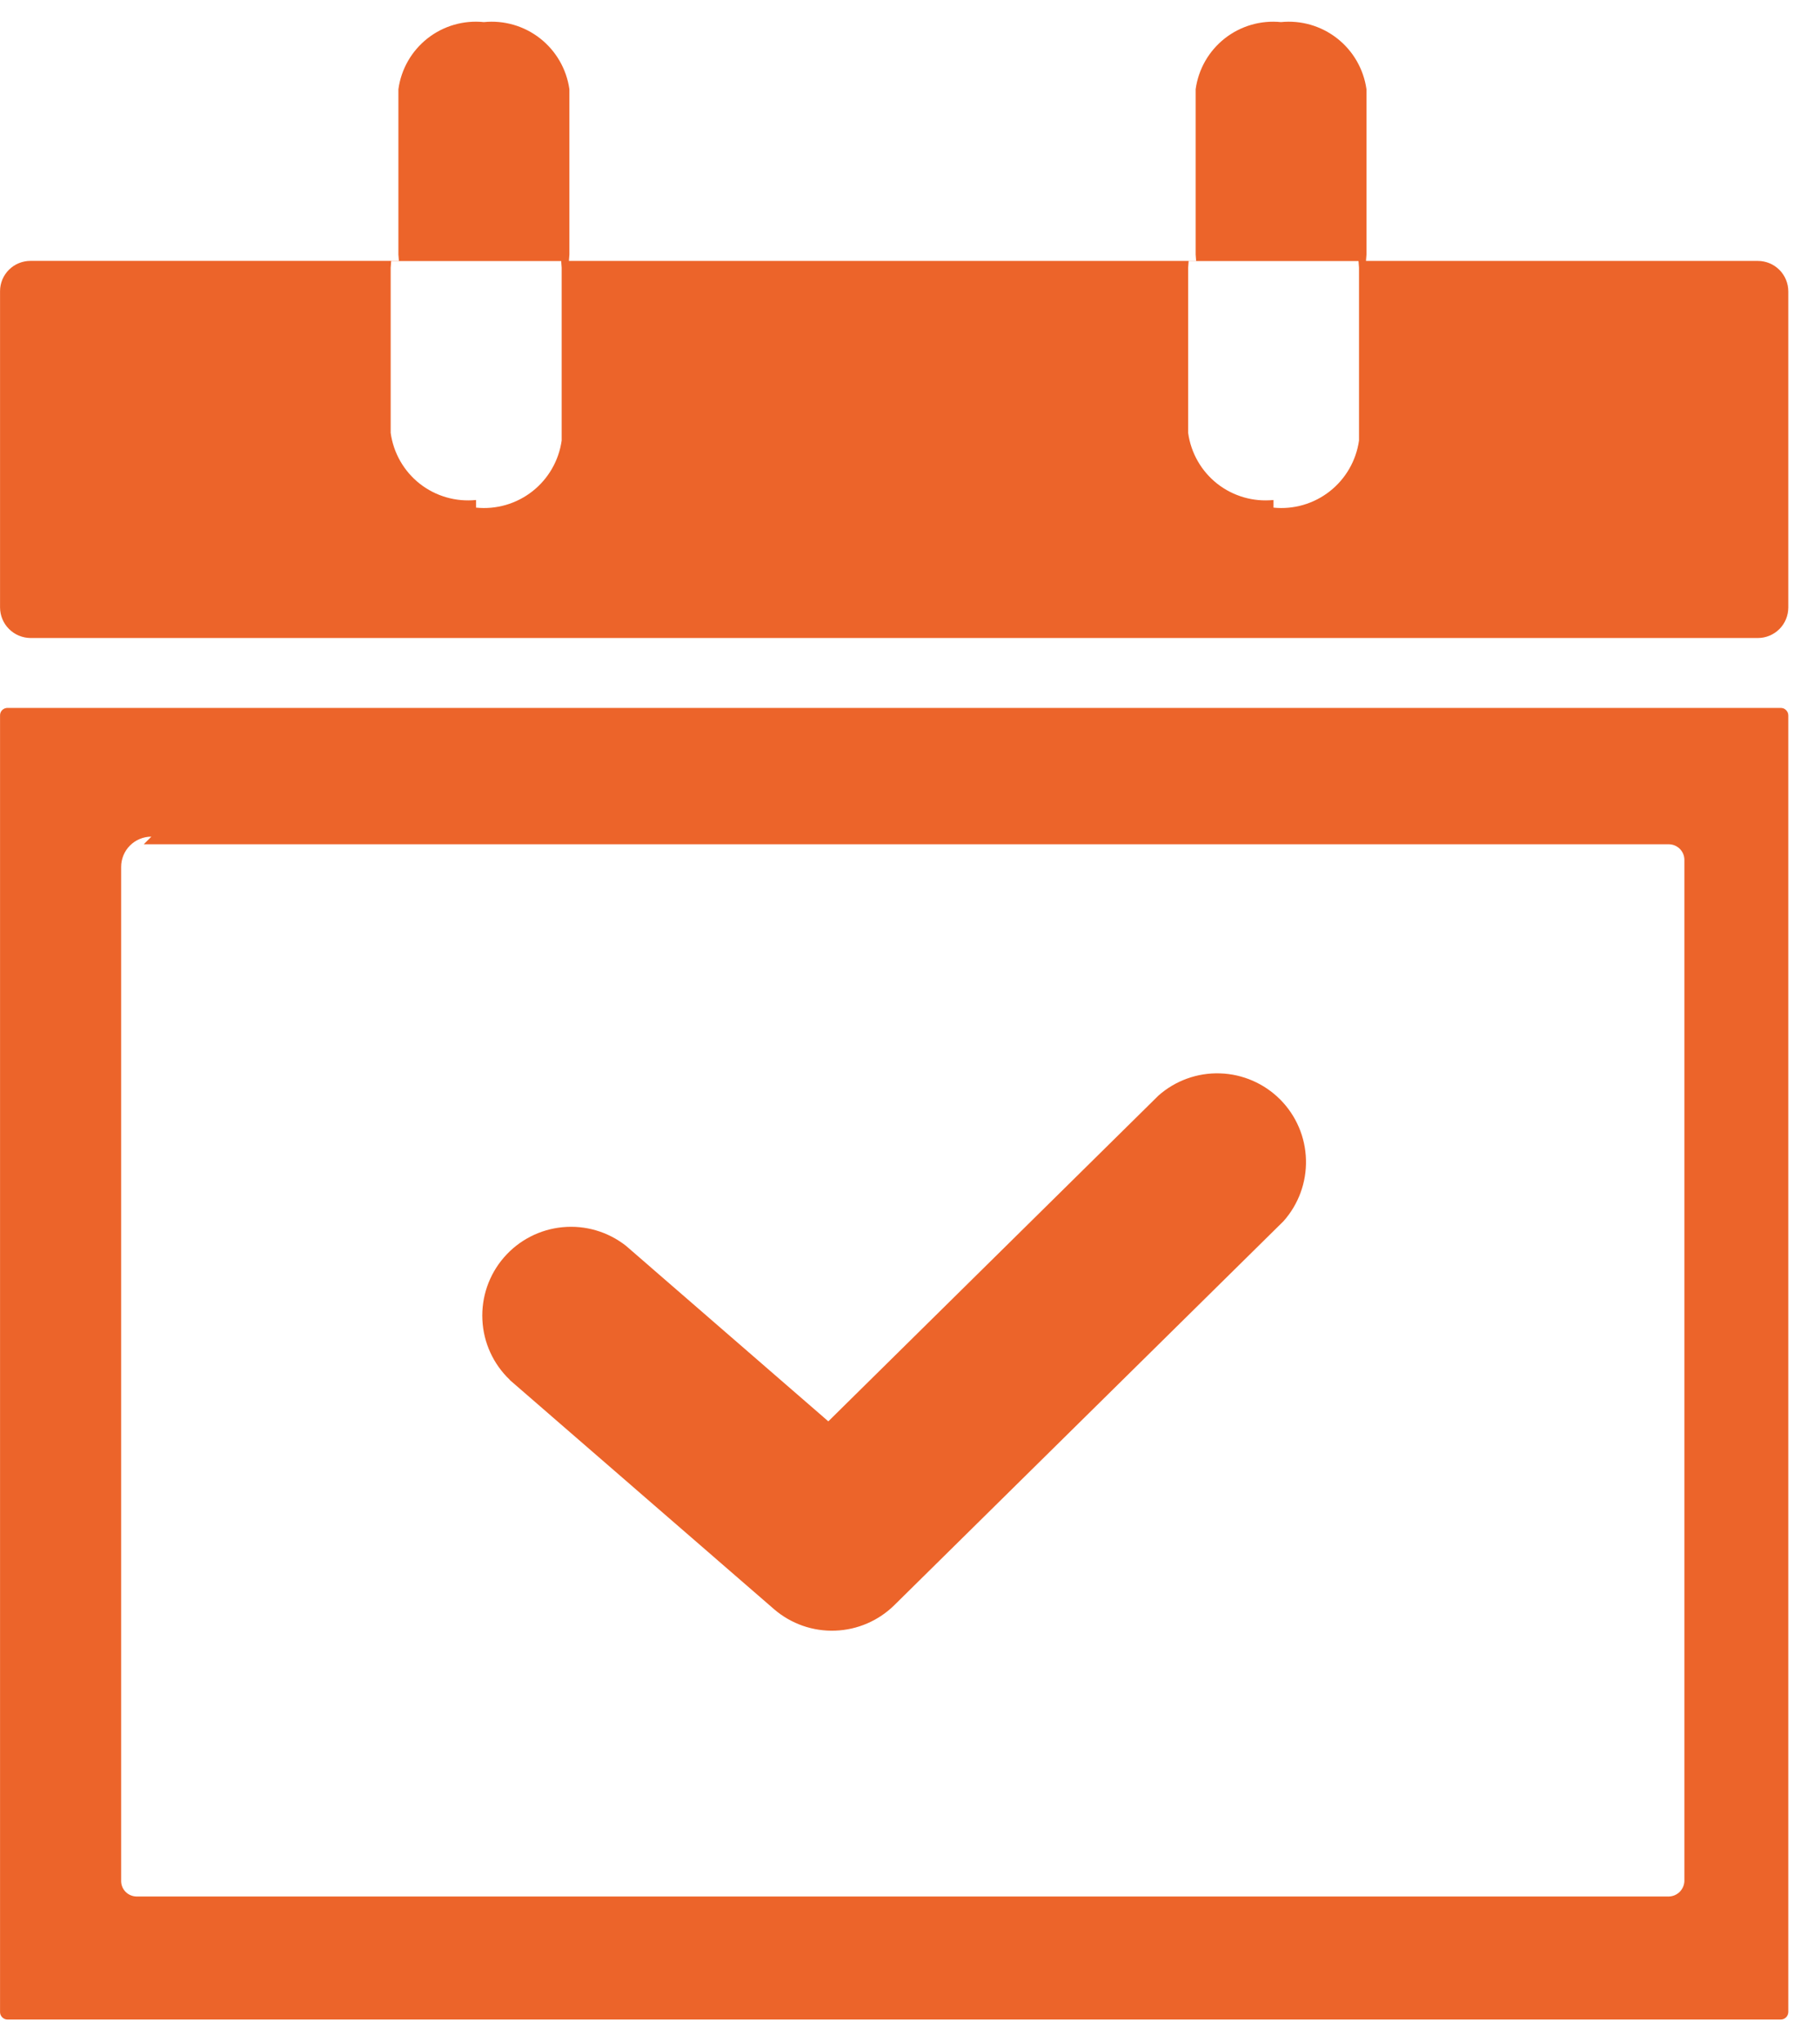 <svg width="41" height="46" viewBox="0 0 41 46" fill="none" xmlns="http://www.w3.org/2000/svg">
<path fill-rule="evenodd" clip-rule="evenodd" d="M0.686 5.877H8.986L8.975 5.734V2.01C9.037 1.557 9.272 1.147 9.632 0.864C9.991 0.582 10.446 0.451 10.901 0.498C11.355 0.452 11.809 0.584 12.168 0.866C12.527 1.148 12.763 1.558 12.827 2.01V5.735L12.816 5.878H26.946L26.935 5.735V2.01C26.997 1.558 27.232 1.148 27.59 0.866C27.949 0.584 28.403 0.452 28.857 0.498C29.311 0.452 29.765 0.584 30.124 0.866C30.483 1.148 30.719 1.558 30.783 2.01V5.735L30.772 5.878H39.601C39.782 5.878 39.956 5.951 40.085 6.079C40.213 6.207 40.285 6.381 40.286 6.563V13.688C40.285 13.87 40.213 14.044 40.085 14.172C39.956 14.3 39.782 14.373 39.601 14.373H0.686C0.504 14.371 0.33 14.298 0.202 14.169C0.074 14.041 0.002 13.867 0.001 13.685V6.559C0.001 6.469 0.019 6.381 0.053 6.298C0.088 6.215 0.138 6.14 0.202 6.077C0.266 6.013 0.341 5.963 0.424 5.929C0.507 5.895 0.596 5.877 0.686 5.877ZM11.486 31.086C11.113 30.732 10.891 30.247 10.867 29.734C10.842 29.22 11.015 28.717 11.352 28.328C11.688 27.939 12.162 27.695 12.674 27.646C13.185 27.597 13.696 27.747 14.101 28.065L18.66 32.02L26.097 24.681C26.479 24.343 26.976 24.164 27.485 24.181C27.995 24.197 28.479 24.408 28.839 24.769C29.199 25.131 29.407 25.616 29.42 26.126C29.434 26.636 29.252 27.132 28.913 27.512L20.154 36.154C19.797 36.509 19.319 36.717 18.816 36.735C18.313 36.754 17.822 36.582 17.44 36.254L11.481 31.086H11.486ZM0.173 15.948H40.118C40.14 15.948 40.162 15.953 40.183 15.961C40.203 15.97 40.222 15.983 40.237 15.999C40.253 16.015 40.265 16.034 40.274 16.055C40.282 16.075 40.286 16.098 40.286 16.12V45.328C40.285 45.372 40.267 45.415 40.236 45.446C40.204 45.478 40.162 45.495 40.118 45.496H0.173C0.15 45.496 0.128 45.492 0.107 45.484C0.087 45.475 0.068 45.463 0.052 45.448C0.036 45.432 0.023 45.413 0.014 45.393C0.005 45.372 0.001 45.35 0.001 45.328V16.12C-0 16.098 0.004 16.075 0.012 16.054C0.02 16.033 0.032 16.014 0.048 15.998C0.064 15.982 0.082 15.97 0.103 15.961C0.124 15.952 0.146 15.948 0.169 15.948H0.173ZM3.238 19.02H37.601C37.691 19.022 37.778 19.059 37.842 19.123C37.906 19.187 37.943 19.273 37.945 19.364V42.38C37.941 42.47 37.903 42.555 37.84 42.619C37.776 42.683 37.691 42.72 37.601 42.724H3.073C2.982 42.722 2.895 42.685 2.831 42.621C2.767 42.557 2.73 42.471 2.729 42.38V19.529C2.729 19.349 2.801 19.175 2.928 19.048C3.056 18.92 3.229 18.848 3.41 18.848L3.238 19.02ZM28.689 11.436C29.143 11.482 29.597 11.35 29.956 11.068C30.315 10.786 30.551 10.376 30.615 9.924V6.031L30.604 5.881H26.777L26.766 6.031V9.752C26.828 10.204 27.063 10.615 27.421 10.897C27.78 11.179 28.235 11.31 28.689 11.264V11.436ZM10.727 11.436C11.181 11.482 11.635 11.35 11.994 11.068C12.353 10.786 12.589 10.376 12.653 9.924V6.031L12.642 5.881H8.812L8.801 6.031V9.752C8.863 10.204 9.098 10.615 9.456 10.897C9.815 11.179 10.27 11.31 10.724 11.264V11.436H10.727Z" fill="#EC642A"/>
</svg>
